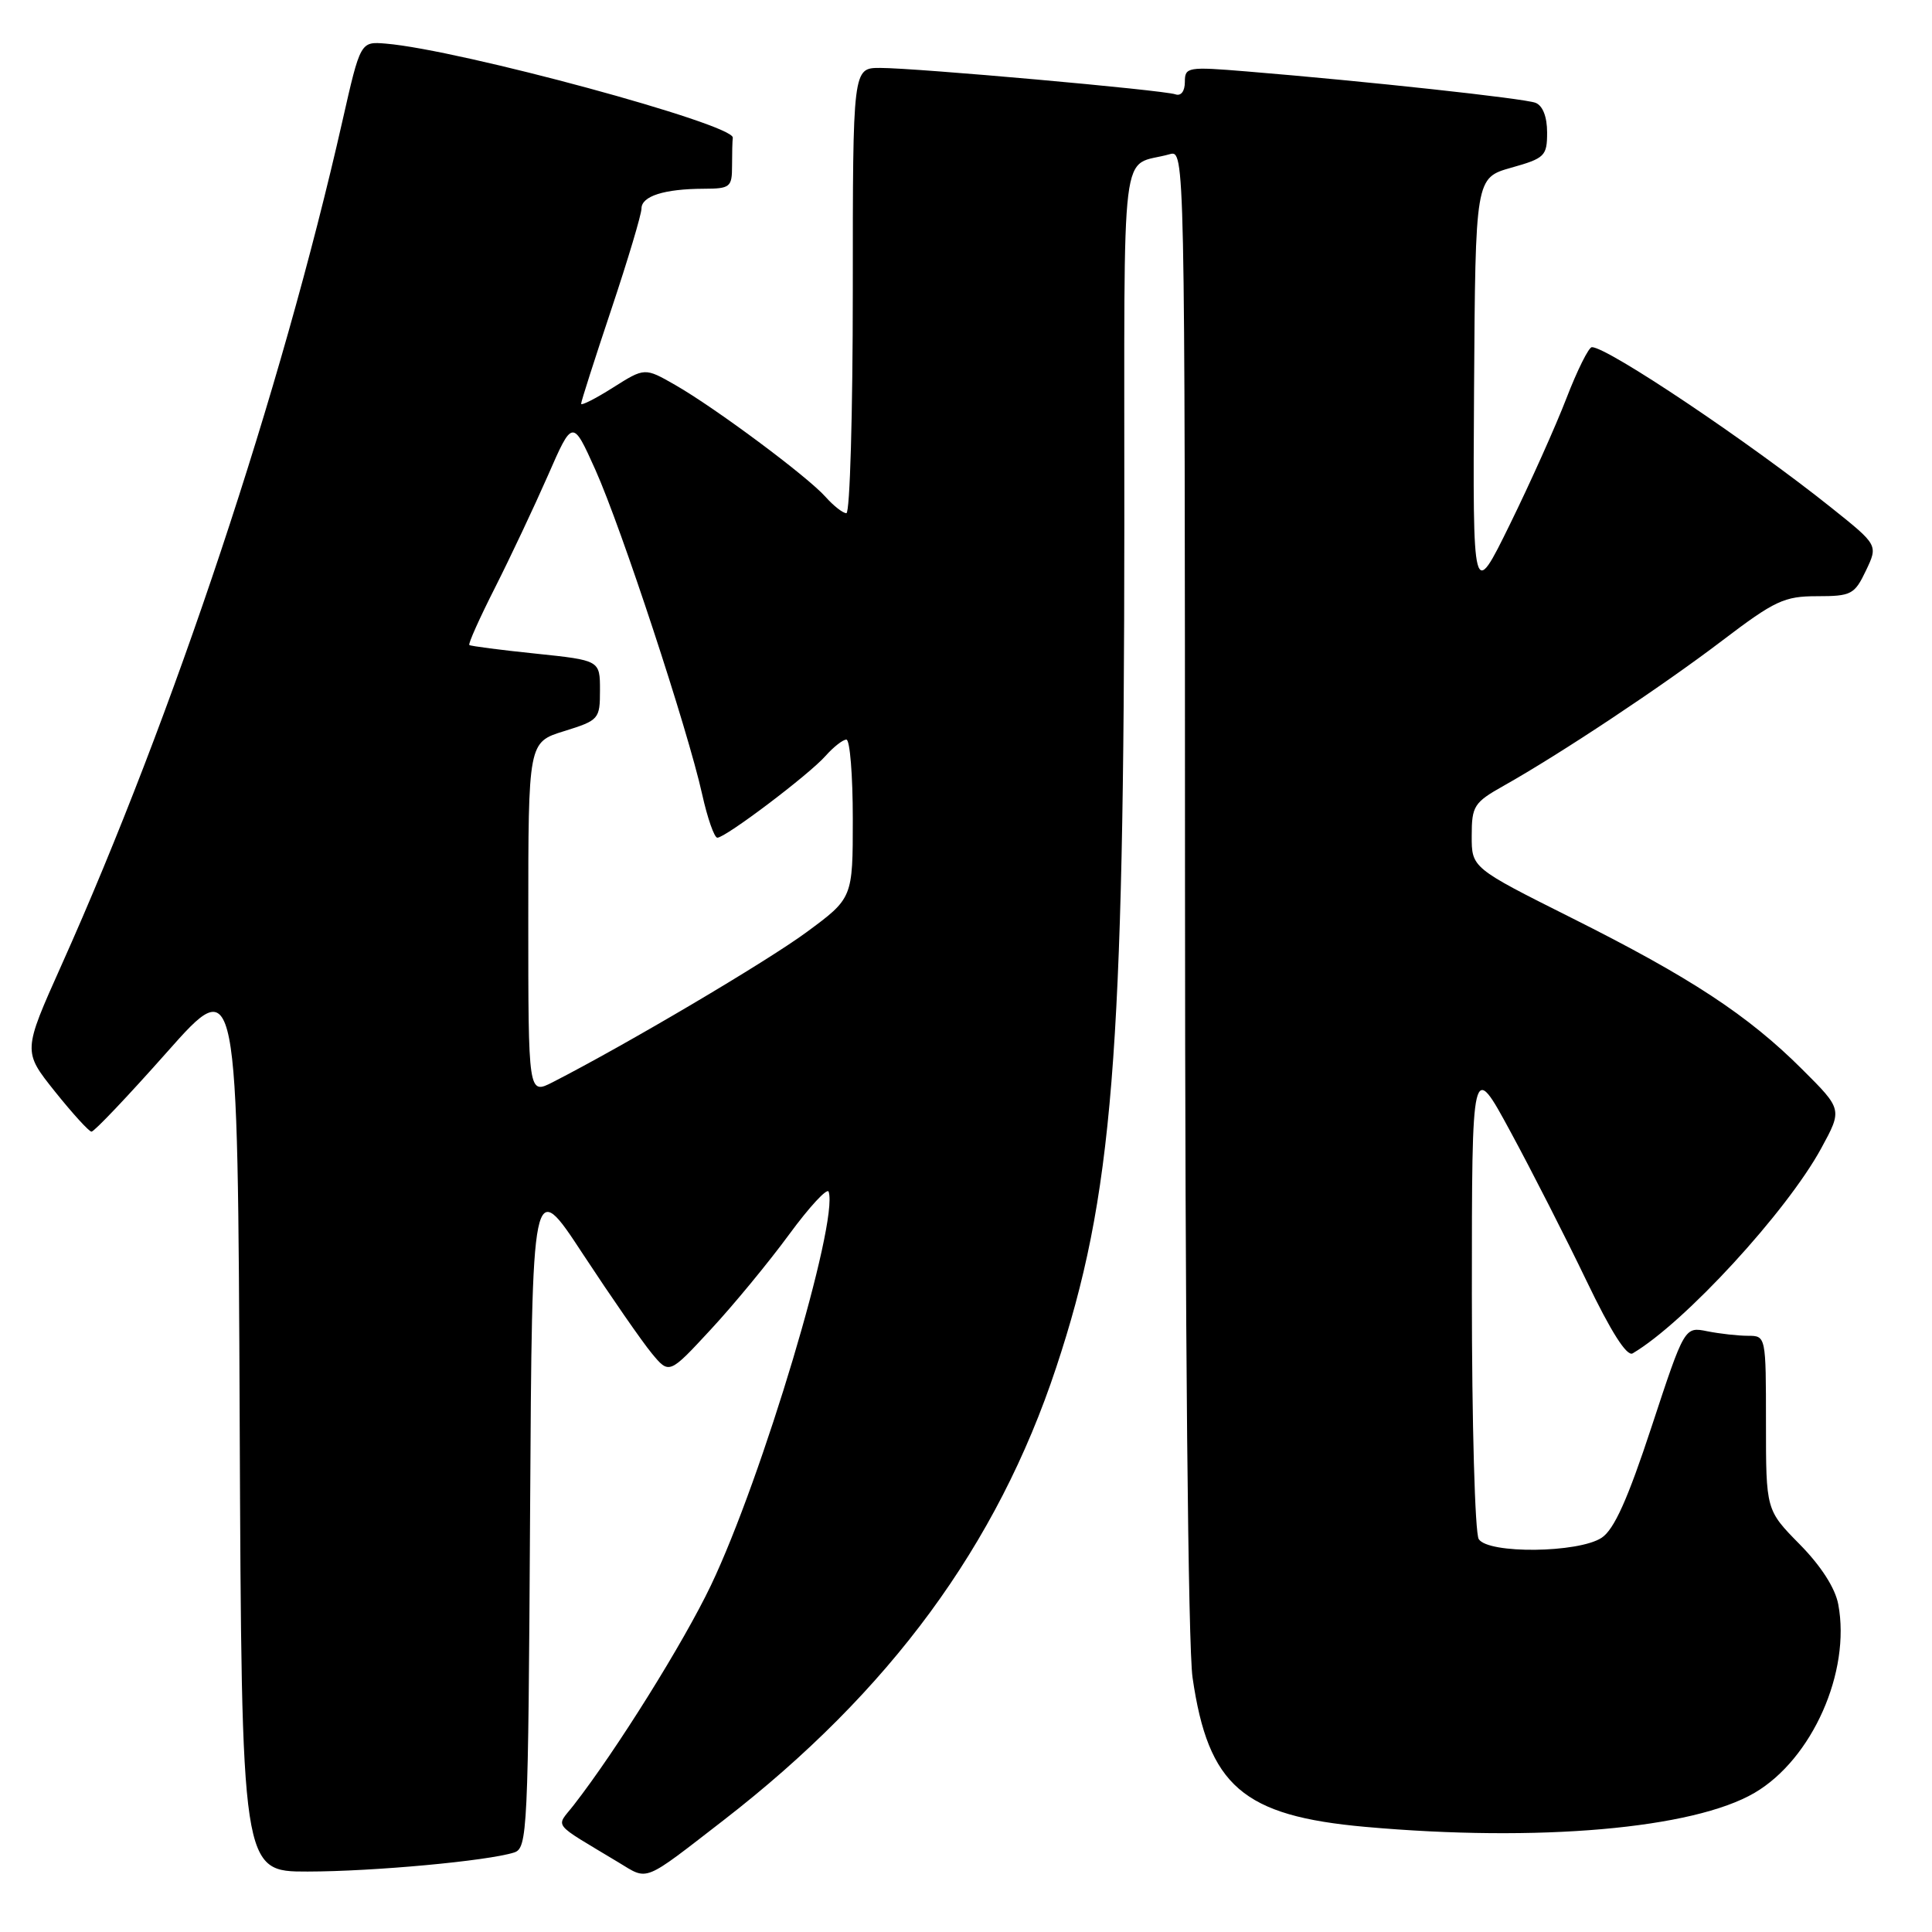 <?xml version="1.0" encoding="UTF-8" standalone="no"?>
<!DOCTYPE svg PUBLIC "-//W3C//DTD SVG 1.1//EN" "http://www.w3.org/Graphics/SVG/1.1/DTD/svg11.dtd" >
<svg xmlns="http://www.w3.org/2000/svg" xmlns:xlink="http://www.w3.org/1999/xlink" version="1.1" viewBox="0 0 256 256">
 <g >
 <path fill="currentColor"
d=" M 95.90 241.17 C 117.94 224.10 132.15 204.75 139.95 181.20 C 147.47 158.52 148.95 140.12 148.98 69.32 C 149.00 16.89 148.33 22.32 155.00 20.43 C 156.99 19.87 157.00 20.35 157.02 117.68 C 157.03 176.33 157.43 218.22 158.02 222.29 C 160.10 236.66 164.69 240.62 180.92 242.07 C 203.85 244.12 224.35 242.33 232.49 237.56 C 240.12 233.09 245.26 221.52 243.58 212.59 C 243.18 210.43 241.29 207.49 238.47 204.63 C 234.00 200.09 234.00 200.09 234.00 188.55 C 234.00 177.06 233.99 177.00 231.63 177.00 C 230.32 177.00 227.89 176.73 226.23 176.40 C 223.21 175.79 223.21 175.79 218.85 189.03 C 215.68 198.67 213.88 202.67 212.23 203.76 C 209.15 205.79 197.19 205.92 195.94 203.94 C 195.44 203.15 195.03 188.55 195.03 171.50 C 195.03 140.50 195.03 140.50 200.17 150.00 C 203.00 155.22 207.53 164.12 210.24 169.76 C 213.46 176.47 215.57 179.78 216.33 179.33 C 223.20 175.29 236.75 160.55 241.32 152.16 C 244.13 147.00 244.13 147.00 238.81 141.70 C 231.63 134.53 223.99 129.51 208.25 121.63 C 195.00 114.99 195.00 114.99 195.01 110.74 C 195.01 106.80 195.31 106.33 199.26 104.11 C 206.80 99.87 220.30 90.90 228.22 84.87 C 235.18 79.58 236.42 79.00 240.79 79.00 C 245.30 79.00 245.74 78.77 247.24 75.62 C 248.86 72.23 248.86 72.23 242.68 67.29 C 231.80 58.59 213.03 46.00 210.93 46.00 C 210.52 46.00 209.00 49.04 207.57 52.75 C 206.14 56.46 202.76 64.00 200.06 69.50 C 195.15 79.50 195.15 79.50 195.32 51.53 C 195.50 23.57 195.50 23.57 200.25 22.22 C 204.70 20.97 205.00 20.67 205.00 17.55 C 205.00 15.47 204.42 13.99 203.46 13.62 C 201.93 13.04 181.18 10.78 165.25 9.47 C 157.35 8.82 157.00 8.88 157.00 10.86 C 157.00 12.09 156.49 12.76 155.75 12.50 C 154.14 11.93 121.37 9.00 116.62 9.00 C 113.00 9.00 113.00 9.00 113.00 38.50 C 113.00 54.73 112.62 68.00 112.15 68.00 C 111.69 68.00 110.45 67.03 109.40 65.85 C 107.01 63.15 94.81 54.07 89.47 51.01 C 85.43 48.70 85.43 48.70 81.22 51.36 C 78.90 52.83 77.00 53.79 77.00 53.50 C 77.00 53.20 78.80 47.58 81.00 41.00 C 83.20 34.42 85.00 28.40 85.00 27.63 C 85.00 25.99 88.01 25.03 93.25 25.01 C 96.75 25.00 97.00 24.80 97.00 22.00 C 97.00 20.35 97.04 18.66 97.10 18.25 C 97.33 16.47 60.94 6.60 51.13 5.78 C 47.76 5.50 47.76 5.50 45.38 16.00 C 37.26 51.88 22.96 94.85 8.14 127.90 C 3.03 139.31 3.03 139.31 7.26 144.61 C 9.59 147.52 11.78 149.93 12.12 149.95 C 12.46 149.98 16.96 145.24 22.12 139.42 C 31.50 128.84 31.50 128.84 31.76 188.42 C 32.02 248.00 32.02 248.00 40.76 247.99 C 49.48 247.98 64.56 246.59 68.11 245.47 C 69.90 244.90 69.99 242.87 70.24 200.38 C 70.50 155.89 70.50 155.89 77.26 166.20 C 80.98 171.86 85.07 177.76 86.35 179.31 C 88.67 182.12 88.67 182.12 94.15 176.20 C 97.17 172.95 101.85 167.27 104.55 163.59 C 107.25 159.91 109.62 157.35 109.80 157.91 C 111.14 161.92 100.99 195.86 94.20 210.07 C 90.59 217.64 81.65 231.96 76.01 239.20 C 73.64 242.24 72.94 241.34 81.96 246.78 C 85.95 249.19 85.07 249.55 95.90 241.17 Z  M 70.00 121.70 C 70.00 98.35 70.00 98.35 74.75 96.88 C 79.37 95.44 79.50 95.29 79.50 91.45 C 79.50 87.50 79.50 87.50 71.00 86.61 C 66.33 86.13 62.36 85.61 62.19 85.47 C 62.01 85.32 63.55 81.90 65.60 77.85 C 67.64 73.81 70.79 67.13 72.60 63.01 C 75.87 55.53 75.87 55.53 78.90 62.27 C 82.35 69.98 91.14 96.68 93.04 105.25 C 93.74 108.41 94.65 111.00 95.05 111.00 C 96.14 111.00 107.21 102.64 109.40 100.15 C 110.45 98.97 111.69 98.00 112.15 98.00 C 112.62 98.00 113.00 102.73 113.00 108.50 C 113.00 119.00 113.00 119.00 106.87 123.52 C 101.54 127.44 83.07 138.36 73.25 143.39 C 70.00 145.05 70.00 145.05 70.00 121.70 Z "/>
</g>
</svg>